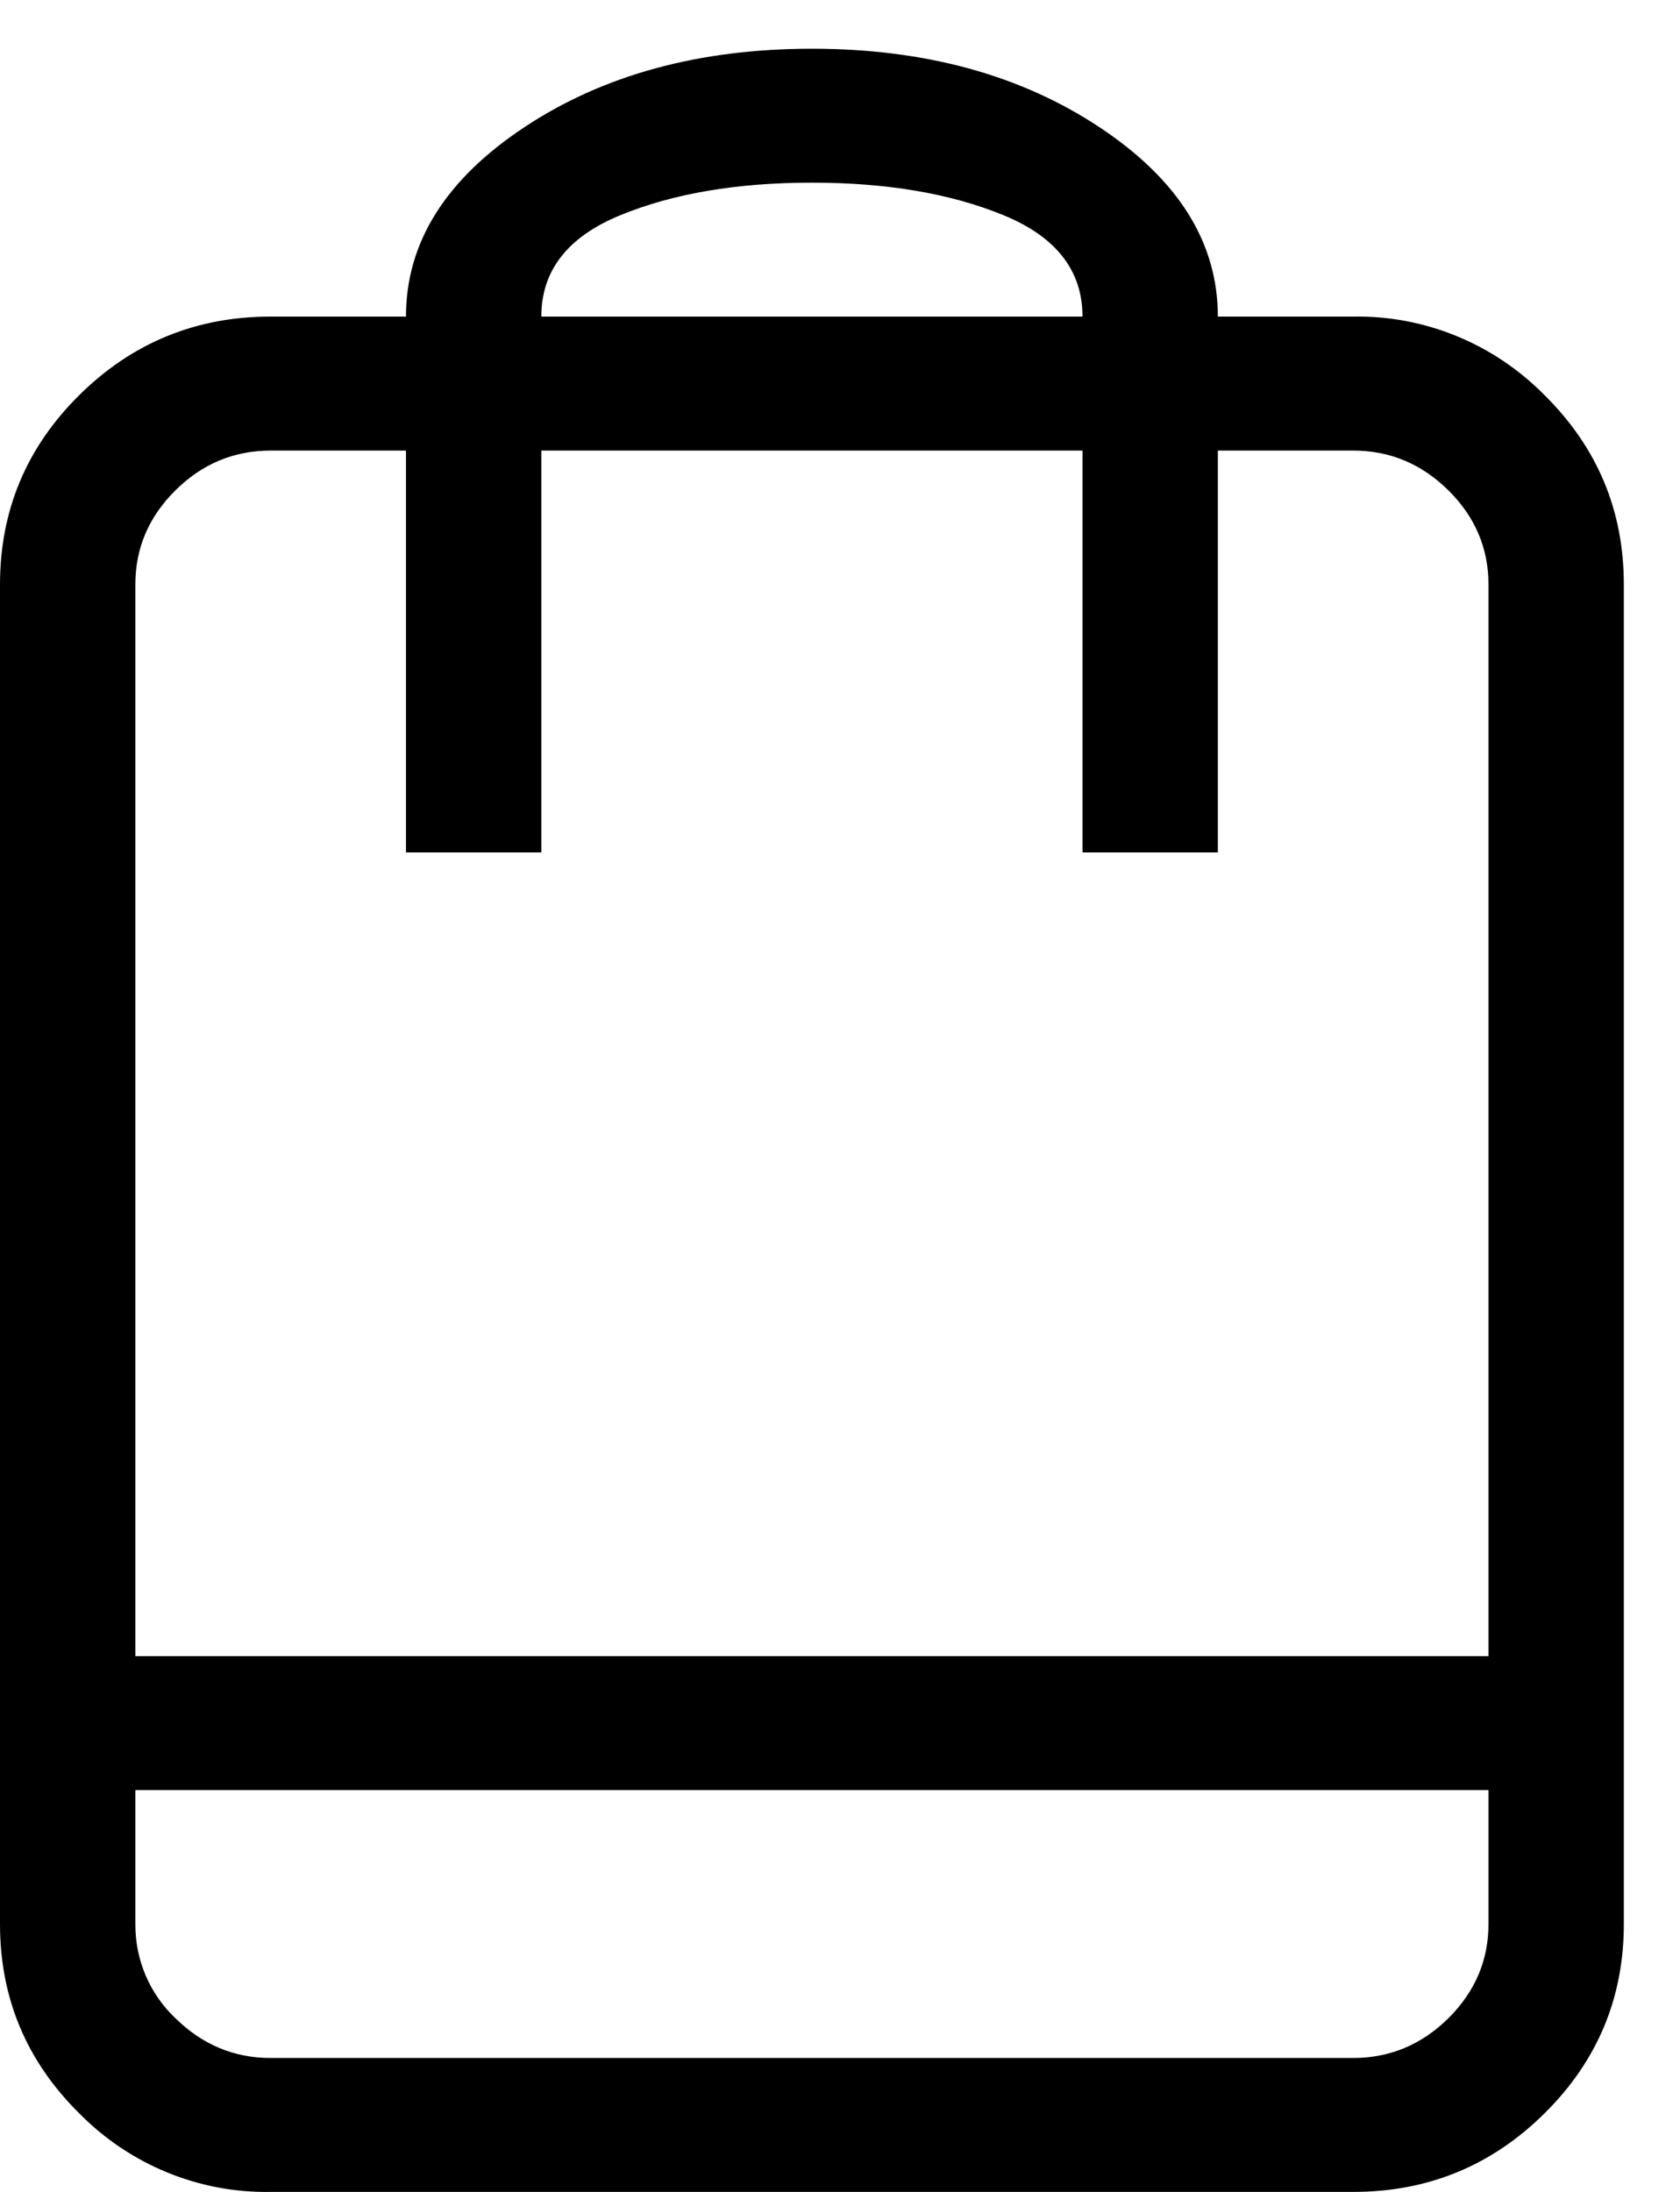 <?xml version="1.0" encoding="UTF-8"?>
<svg width="23px" height="30px" viewBox="0 0 23 30" version="1.1" xmlns="http://www.w3.org/2000/svg" xmlns:xlink="http://www.w3.org/1999/xlink">
    <!-- Generator: sketchtool 52.2 (67145) - http://www.bohemiancoding.com/sketch -->
    <title>03E105FE-E882-4FDD-94F7-3D6EFC23A165</title>
    <desc>Created with sketchtool.</desc>
    <g id="Main-pages---mobile-view" stroke="none" stroke-width="1" fill="none" fill-rule="evenodd">
        <g id="Main-page-new-way---mobile" transform="translate(-257, -54)" fill="#000000" fill-rule="nonzero">
            <g id="shopping_bag" transform="translate(257, 52)">
                <g id="bag">
                    <g id="Group">
                        <path d="M18.526,6.333 L16.673,6.333 C16.673,5.32 16.133,4.457 15.052,3.741 C13.971,3.025 12.658,2.667 11.115,2.667 C9.572,2.667 8.259,3.025 7.179,3.741 C6.098,4.457 5.558,5.321 5.558,6.333 L3.705,6.333 C2.682,6.333 1.809,6.692 1.085,7.408 C0.362,8.124 0,8.987 0,10 L0,28.333 C0,29.347 0.362,30.209 1.085,30.925 C1.78,31.63 2.725,32.017 3.705,32 L18.526,32 C19.549,32 20.422,31.641 21.145,30.925 C21.869,30.209 22.231,29.345 22.231,28.333 L22.231,10 C22.231,8.987 21.869,8.124 21.145,7.408 C20.451,6.704 19.506,6.316 18.526,6.333 Z M11.115,4.5 C12.138,4.5 13.012,4.648 13.735,4.944 C14.459,5.24 14.82,5.704 14.82,6.333 L7.411,6.333 C7.411,5.703 7.772,5.24 8.496,4.944 C9.219,4.648 10.091,4.5 11.115,4.5 Z M20.378,28.333 C20.378,28.829 20.195,29.26 19.829,29.623 C19.462,29.985 19.027,30.167 18.526,30.167 L3.705,30.167 C3.204,30.167 2.77,29.985 2.402,29.623 C2.049,29.291 1.85,28.823 1.853,28.333 L1.853,26.5 L20.378,26.5 L20.378,28.333 Z M20.378,24.667 L1.853,24.667 L1.853,10 C1.853,9.504 2.036,9.073 2.402,8.711 C2.768,8.348 3.204,8.167 3.705,8.167 L5.558,8.167 L5.558,13.667 L7.411,13.667 L7.411,8.167 L14.82,8.167 L14.82,13.667 L16.673,13.667 L16.673,8.167 L18.526,8.167 C19.027,8.167 19.461,8.348 19.829,8.711 C20.195,9.073 20.378,9.504 20.378,10 L20.378,24.667 Z" id="Shape"></path>
                    </g>
                </g>
            </g>
        </g>
    </g>
</svg>